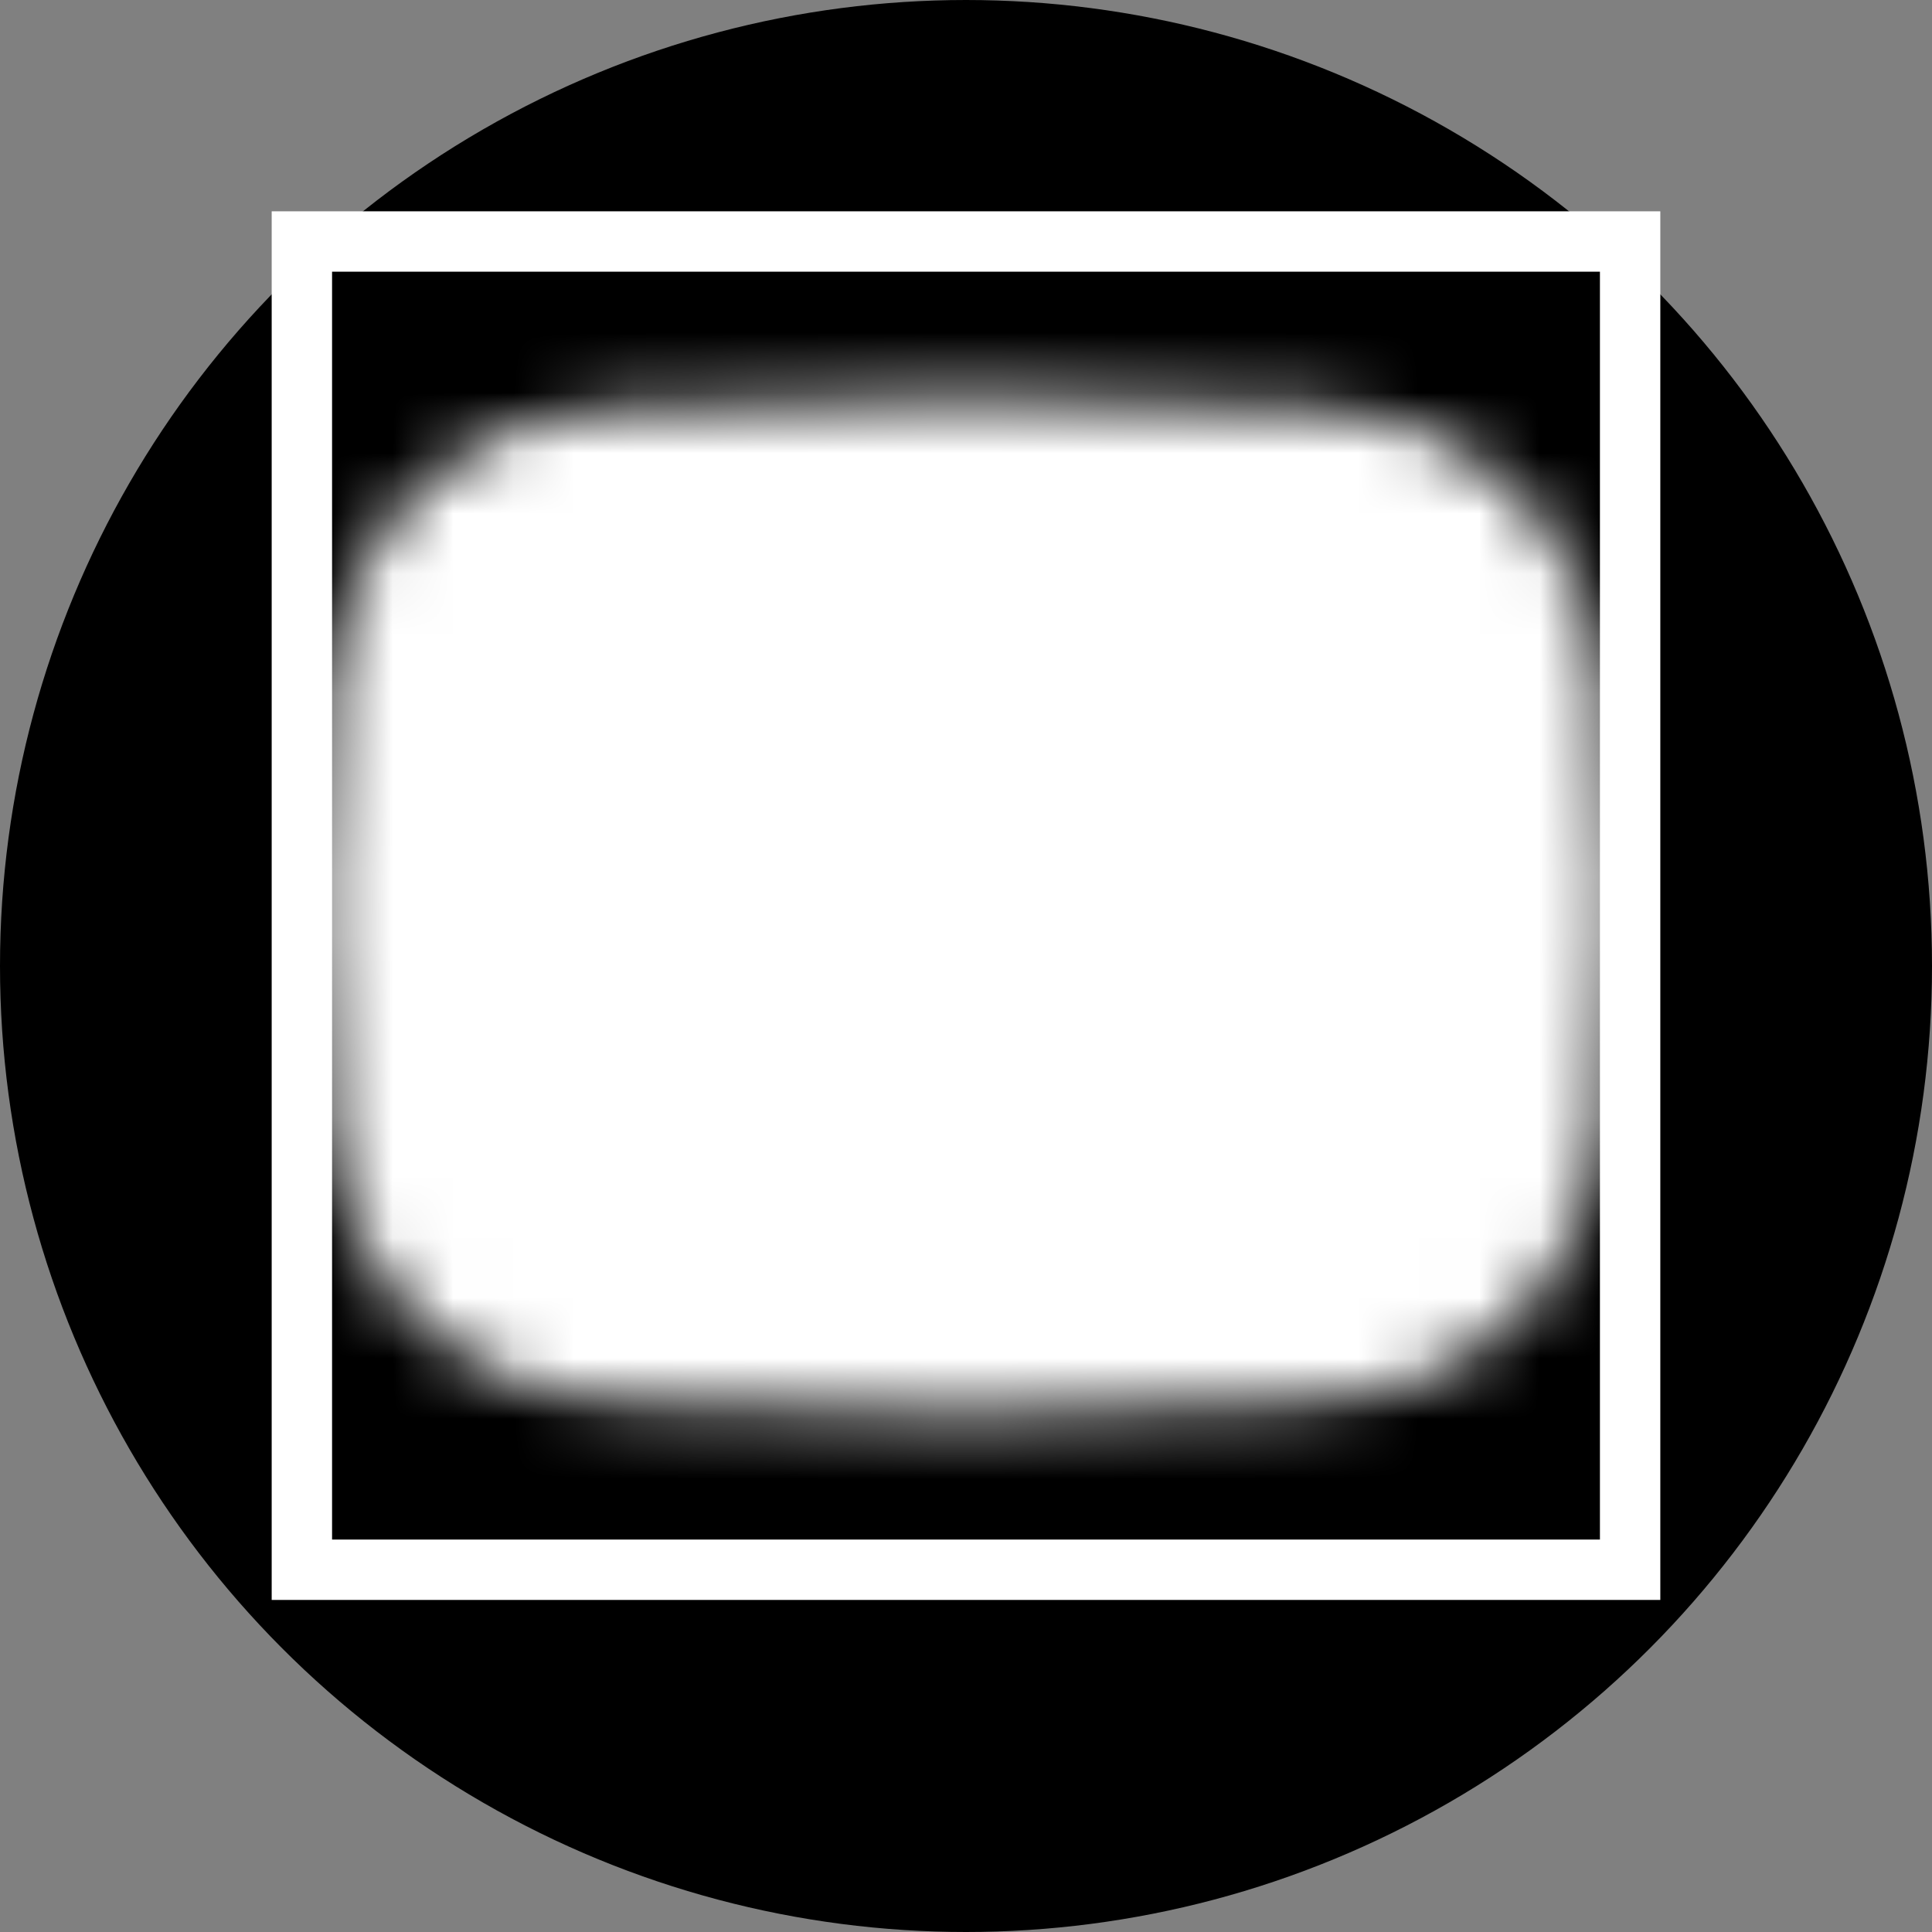 <svg width="32" height="32" viewBox="0 0 32 32" fill="none" xmlns="http://www.w3.org/2000/svg">
<rect x="0" y="0" width="32" height="32" fill="#808080" stroke="none"/>
<circle cx="16" cy="16" r="15.5" fill="black" stroke="black"/>
<rect x="5" y="4" width="22" height="22" fill="black"/>
<mask id="mask0_1_74" style="mask-type:luminance" maskUnits="userSpaceOnUse" x="5" y="6" width="22" height="18">
<path d="M10.071 8.773C12.611 8.647 14.587 8.583 15.999 8.583C17.411 8.583 19.387 8.647 21.93 8.774C22.595 8.807 23.225 9.08 23.704 9.543C24.183 10.006 24.477 10.627 24.533 11.291C24.649 12.681 24.707 13.906 24.707 14.965C24.707 16.037 24.648 17.279 24.529 18.691C24.473 19.347 24.184 19.961 23.715 20.422C23.245 20.883 22.625 21.161 21.968 21.204C19.795 21.346 17.805 21.417 15.999 21.417C14.193 21.417 12.204 21.346 10.033 21.204C9.376 21.161 8.756 20.884 8.286 20.423C7.816 19.962 7.527 19.348 7.472 18.692C7.351 17.27 7.291 16.027 7.291 14.965C7.291 13.916 7.35 12.691 7.467 11.289C7.523 10.626 7.818 10.005 8.296 9.542C8.775 9.08 9.406 8.806 10.07 8.773H10.071Z" fill="white" stroke="white" stroke-width="4" stroke-linejoin="round"/>
<path d="M14.625 12.988V17.019C14.625 17.09 14.644 17.16 14.681 17.221C14.717 17.282 14.769 17.332 14.832 17.366C14.894 17.399 14.965 17.415 15.036 17.412C15.107 17.409 15.175 17.386 15.235 17.347L18.258 15.349C18.312 15.313 18.357 15.265 18.387 15.208C18.418 15.151 18.434 15.087 18.435 15.023C18.435 14.958 18.419 14.894 18.389 14.837C18.359 14.78 18.315 14.731 18.261 14.695L15.237 12.662C15.178 12.622 15.109 12.599 15.038 12.595C14.967 12.592 14.896 12.607 14.833 12.641C14.77 12.674 14.718 12.724 14.681 12.785C14.644 12.846 14.625 12.916 14.625 12.988V12.988Z" fill="black" stroke="black" stroke-width="3.429" stroke-linejoin="round"/>
</mask>
<g mask="url(#mask0_1_74)">
<path d="M5 4H27V26H5V4Z" fill="white"/>
</g>
<rect x="5" y="4" width="22" height="22" stroke="white"/>
</svg>
